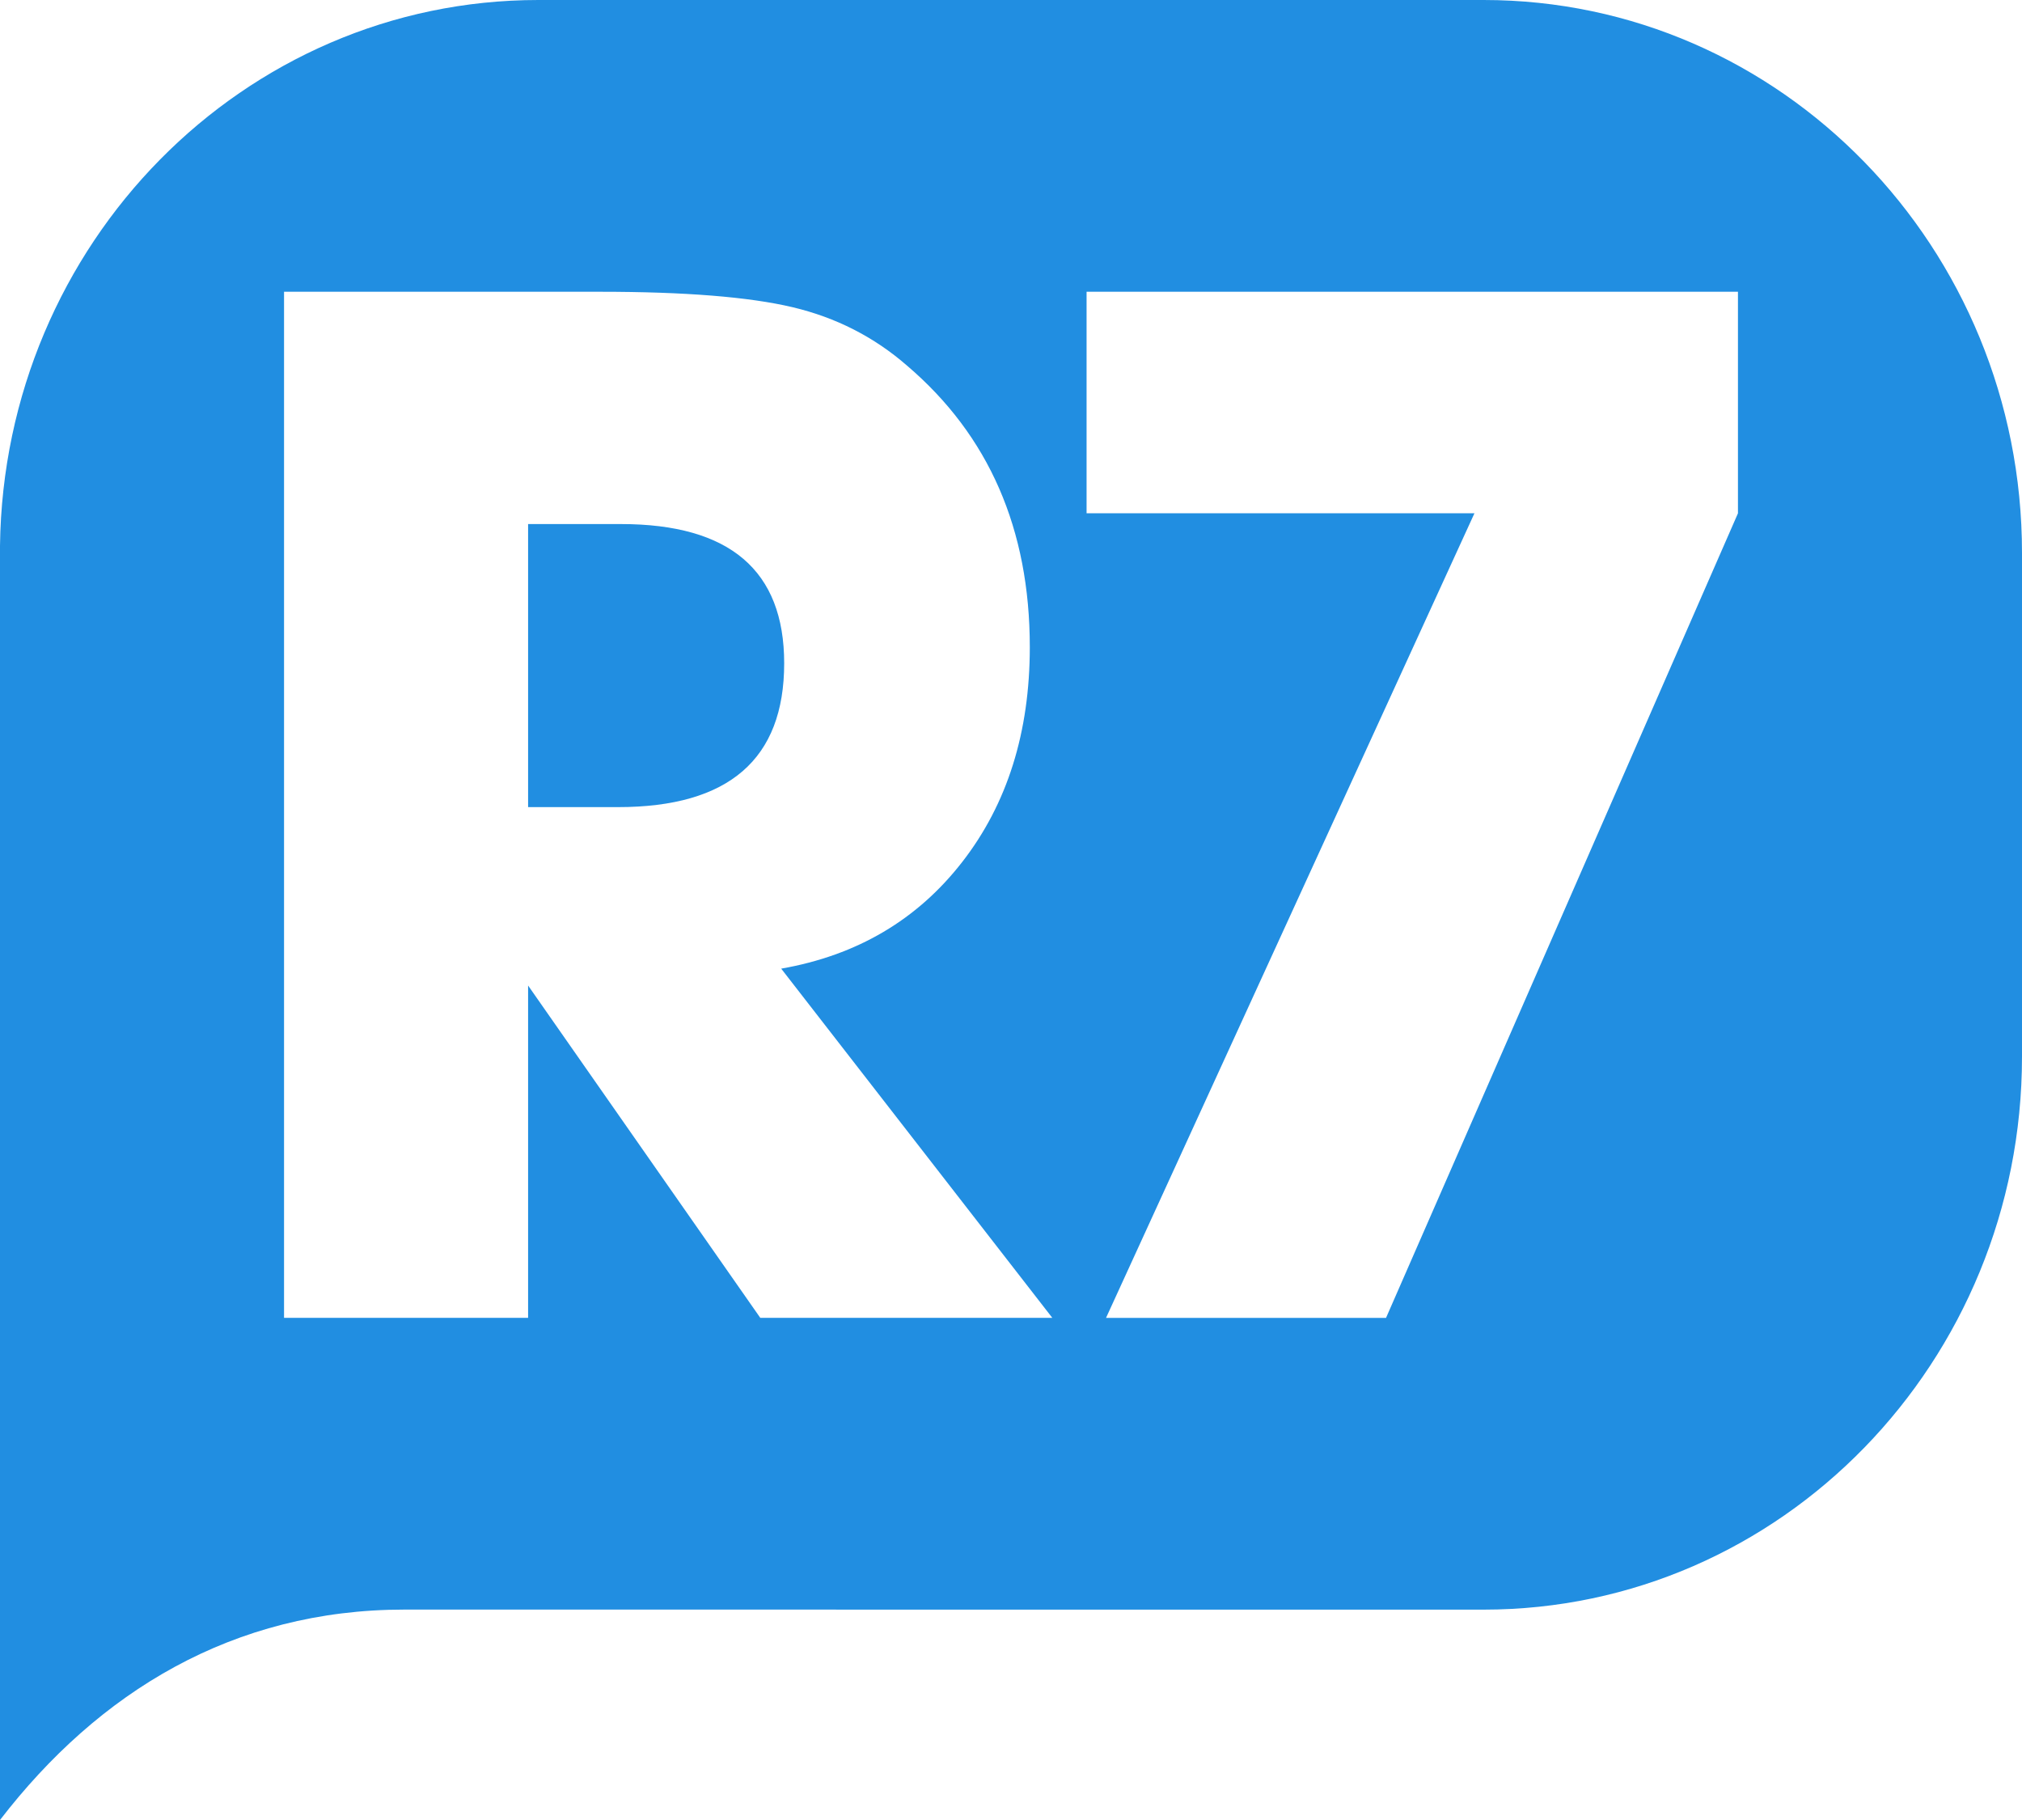 <svg width="40" height="36" viewBox="0 0 40 36" fill="none" xmlns="http://www.w3.org/2000/svg">
<path fill-rule="evenodd" clip-rule="evenodd" d="M12.284 10.366H10.447V15.965H12.225C14.417 15.965 15.513 15.017 15.513 13.12C15.513 11.285 14.437 10.366 12.284 10.366Z" fill="#218EE1"></path>
<path fill-rule="evenodd" clip-rule="evenodd" d="M34.381 10.153L27.419 26.068H21.88L29.168 10.153H21.495V5.771H34.381V10.153ZM15.04 26.067L10.447 19.494V26.067H5.619V5.771H11.87C13.548 5.771 14.817 5.873 15.676 6.076C16.535 6.279 17.291 6.664 17.943 7.232C19.562 8.612 20.372 10.468 20.372 12.8C20.372 14.484 19.927 15.9 19.039 17.045C18.15 18.192 16.955 18.897 15.454 19.16L20.817 26.067H15.04ZM29.35 0H10.65C4.815 0 0.075 4.821 0 10.796L0 36C1.951 33.466 4.611 31.838 8 31.838L29.35 31.839C35.232 31.839 40 26.941 40 20.899V10.939C40 4.897 35.232 0 29.35 0Z" fill="#218EE1"></path>
</svg>
